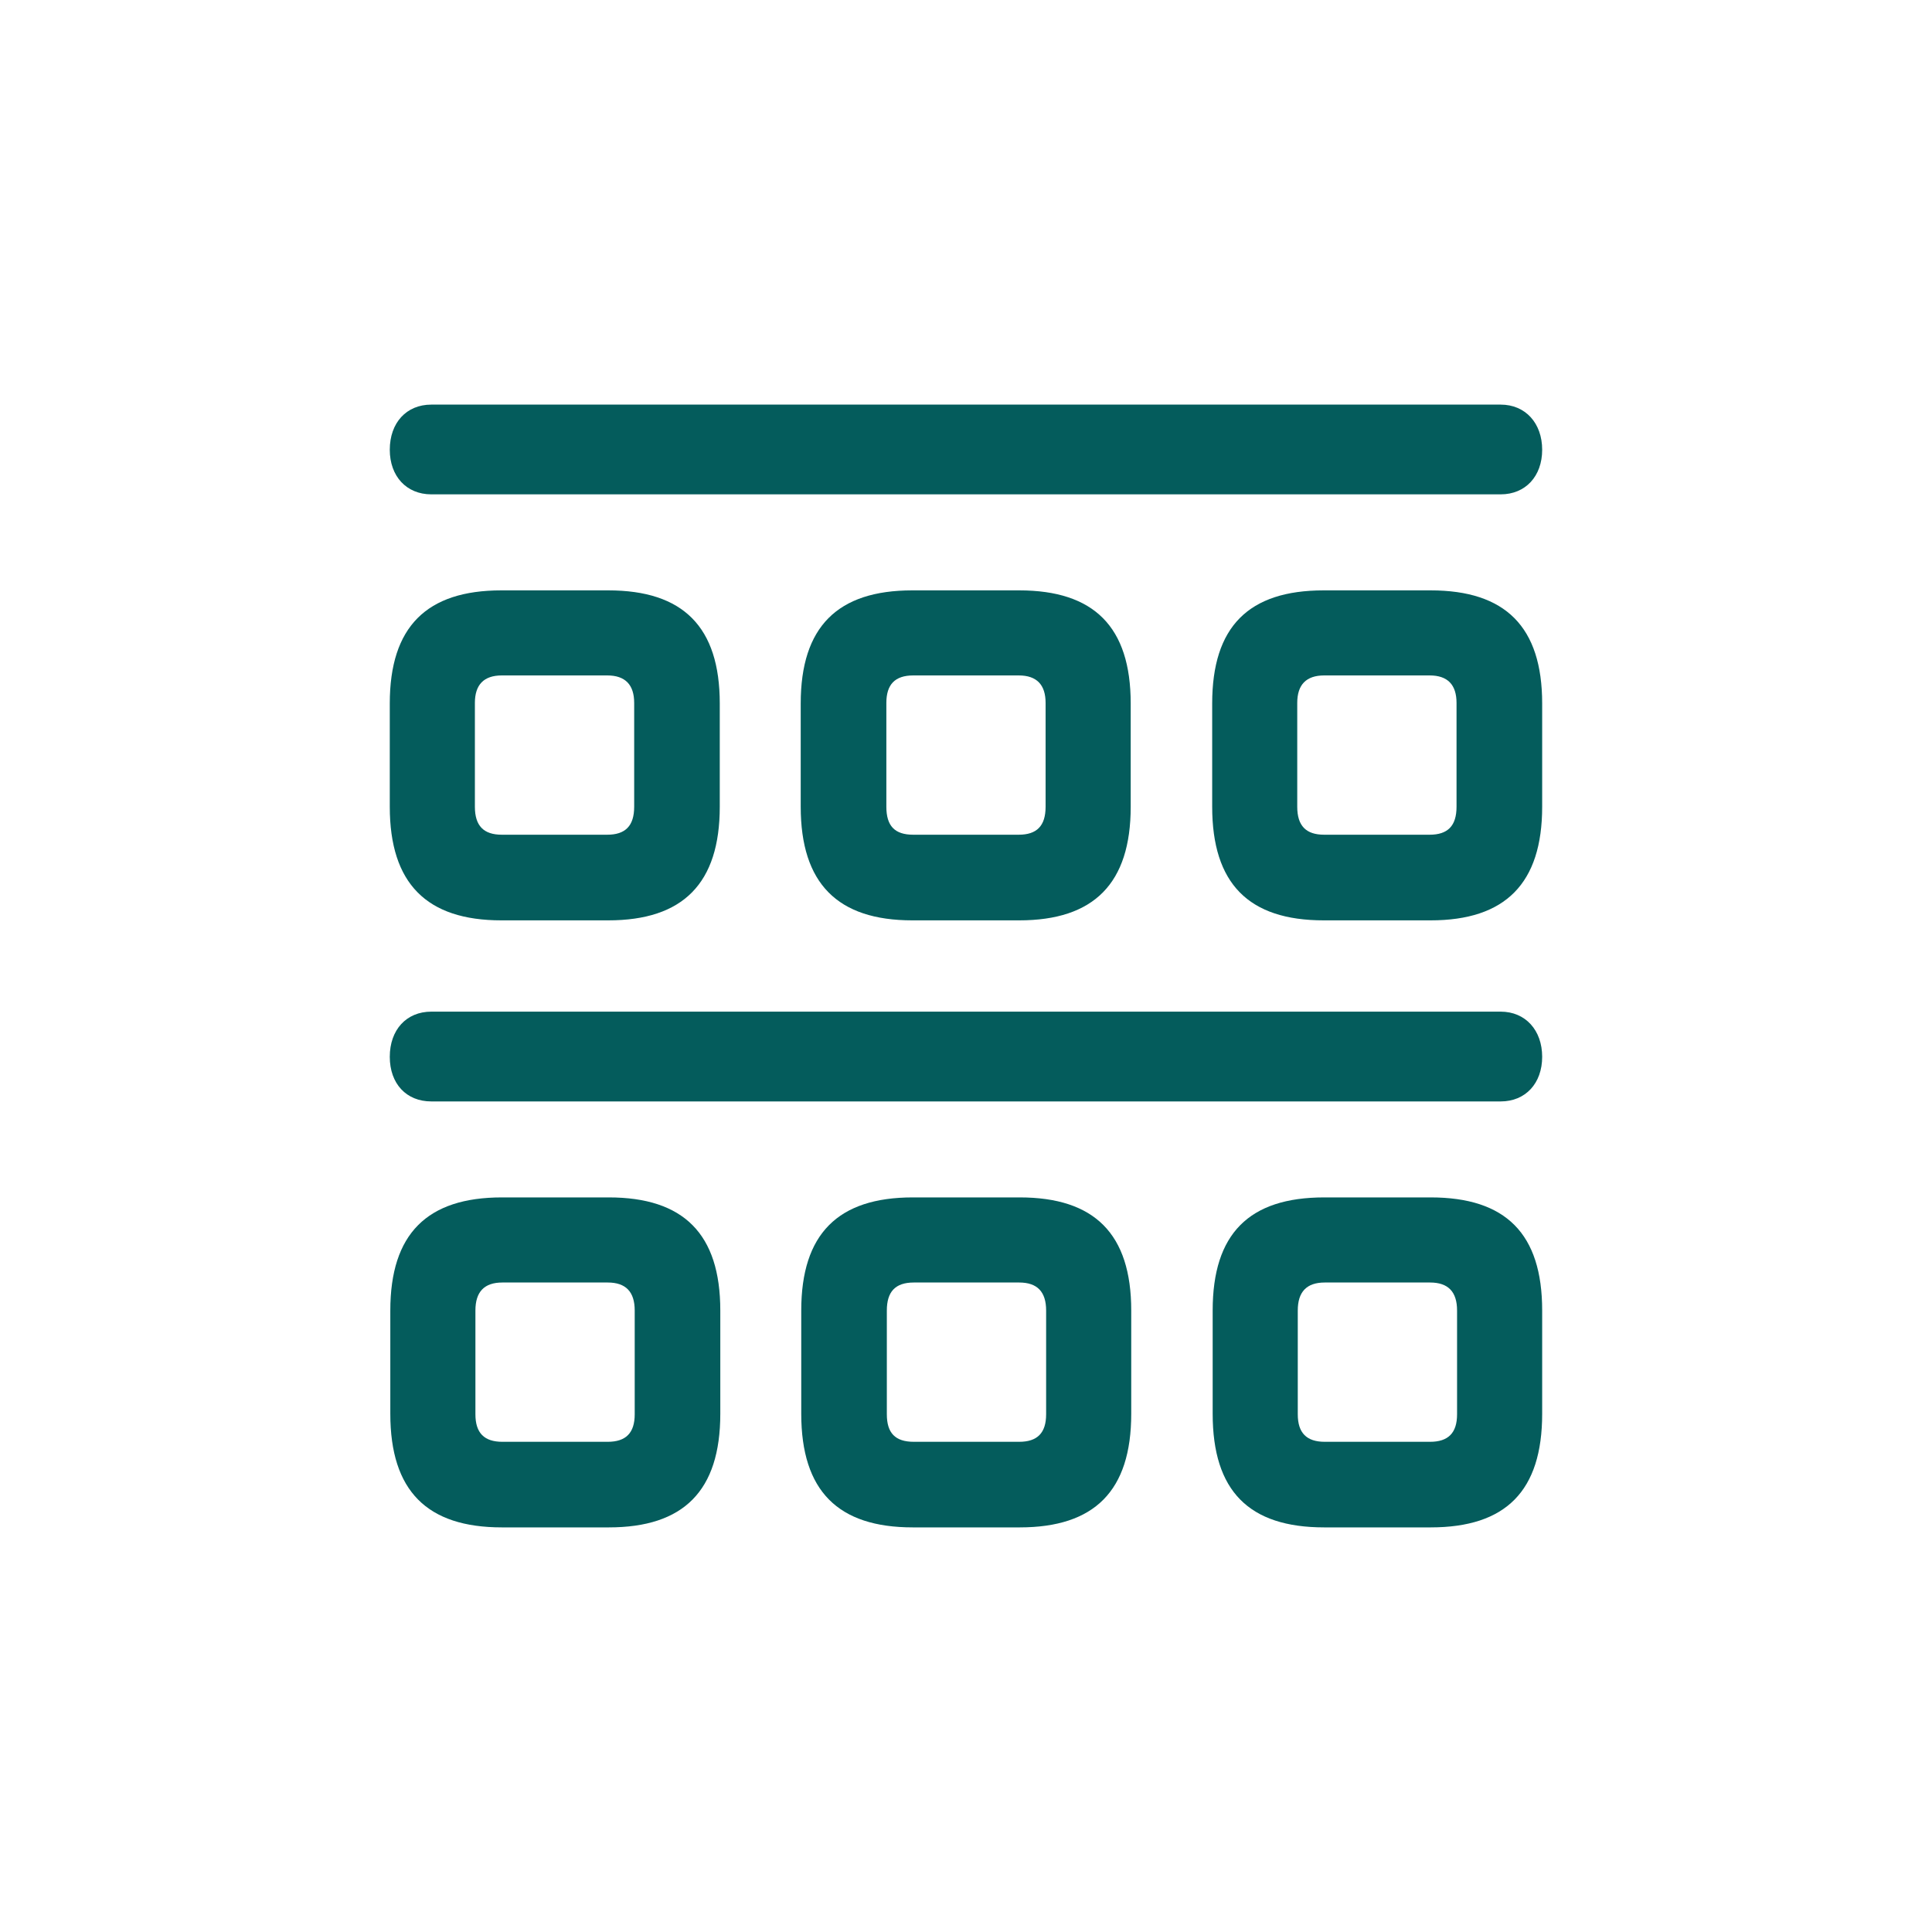 <svg width="40" height="40" viewBox="0 0 40 40" fill="none" xmlns="http://www.w3.org/2000/svg">
<path d="M8.93 10.235C8.414 10.235 8.07 9.859 8.07 9.312C8.07 8.753 8.414 8.377 8.93 8.377H31.069C31.585 8.377 31.929 8.764 31.929 9.312C31.929 9.859 31.585 10.235 31.069 10.235H8.93ZM10.38 19.055C8.833 19.055 8.07 18.292 8.07 16.702V14.565C8.07 12.975 8.833 12.223 10.38 12.223H12.593C14.14 12.223 14.902 12.975 14.902 14.565V16.702C14.902 18.292 14.14 19.055 12.593 19.055H10.38ZM18.888 19.055C17.341 19.055 16.578 18.292 16.578 16.702V14.565C16.578 12.975 17.341 12.223 18.888 12.223H21.101C22.648 12.223 23.41 12.975 23.41 14.565V16.702C23.41 18.292 22.648 19.055 21.101 19.055H18.888ZM27.406 19.055C25.849 19.055 25.097 18.292 25.097 16.702V14.565C25.097 12.975 25.849 12.223 27.406 12.223H29.619C31.166 12.223 31.929 12.975 31.929 14.565V16.702C31.929 18.292 31.166 19.055 29.619 19.055H27.406ZM10.391 17.282H12.571C12.947 17.282 13.13 17.1 13.13 16.702V14.554C13.13 14.178 12.947 13.984 12.571 13.984H10.391C10.015 13.984 9.832 14.178 9.832 14.554V16.702C9.832 17.1 10.015 17.282 10.391 17.282ZM18.909 17.282H21.09C21.466 17.282 21.648 17.1 21.648 16.702V14.554C21.648 14.178 21.466 13.984 21.09 13.984H18.909C18.523 13.984 18.351 14.178 18.351 14.554V16.702C18.351 17.1 18.523 17.282 18.909 17.282ZM27.417 17.282H29.598C29.974 17.282 30.156 17.1 30.156 16.702V14.554C30.156 14.178 29.974 13.984 29.598 13.984H27.417C27.041 13.984 26.858 14.178 26.858 14.554V16.702C26.858 17.1 27.041 17.282 27.417 17.282ZM8.93 22.804C8.414 22.804 8.07 22.439 8.07 21.88C8.07 21.321 8.414 20.945 8.93 20.945H31.069C31.585 20.945 31.929 21.332 31.929 21.88C31.929 22.428 31.585 22.804 31.069 22.804H8.93ZM10.391 31.623C8.844 31.623 8.081 30.871 8.081 29.27V27.133C8.081 25.543 8.844 24.791 10.391 24.791H12.604C14.15 24.791 14.913 25.543 14.913 27.133V29.27C14.913 30.871 14.15 31.623 12.604 31.623H10.391ZM18.898 31.623C17.352 31.623 16.589 30.871 16.589 29.27V27.133C16.589 25.543 17.352 24.791 18.898 24.791H21.111C22.658 24.791 23.421 25.543 23.421 27.133V29.27C23.421 30.871 22.658 31.623 21.111 31.623H18.898ZM27.417 31.623C25.859 31.623 25.107 30.871 25.107 29.27V27.133C25.107 25.543 25.859 24.791 27.417 24.791H29.619C31.177 24.791 31.929 25.543 31.929 27.133V29.27C31.929 30.871 31.177 31.623 29.619 31.623H27.417ZM10.401 29.851H12.582C12.958 29.851 13.141 29.668 13.141 29.281V27.133C13.141 26.746 12.958 26.553 12.582 26.553H10.401C10.025 26.553 9.843 26.746 9.843 27.133V29.281C9.843 29.668 10.025 29.851 10.401 29.851ZM18.92 29.851H21.101C21.477 29.851 21.659 29.668 21.659 29.281V27.133C21.659 26.746 21.477 26.553 21.101 26.553H18.92C18.533 26.553 18.361 26.746 18.361 27.133V29.281C18.361 29.668 18.533 29.851 18.92 29.851ZM27.428 29.851H29.608C29.984 29.851 30.167 29.668 30.167 29.281V27.133C30.167 26.746 29.984 26.553 29.608 26.553H27.428C27.052 26.553 26.869 26.746 26.869 27.133V29.281C26.869 29.668 27.052 29.851 27.428 29.851Z" fill="#045C5C"/>
</svg>
